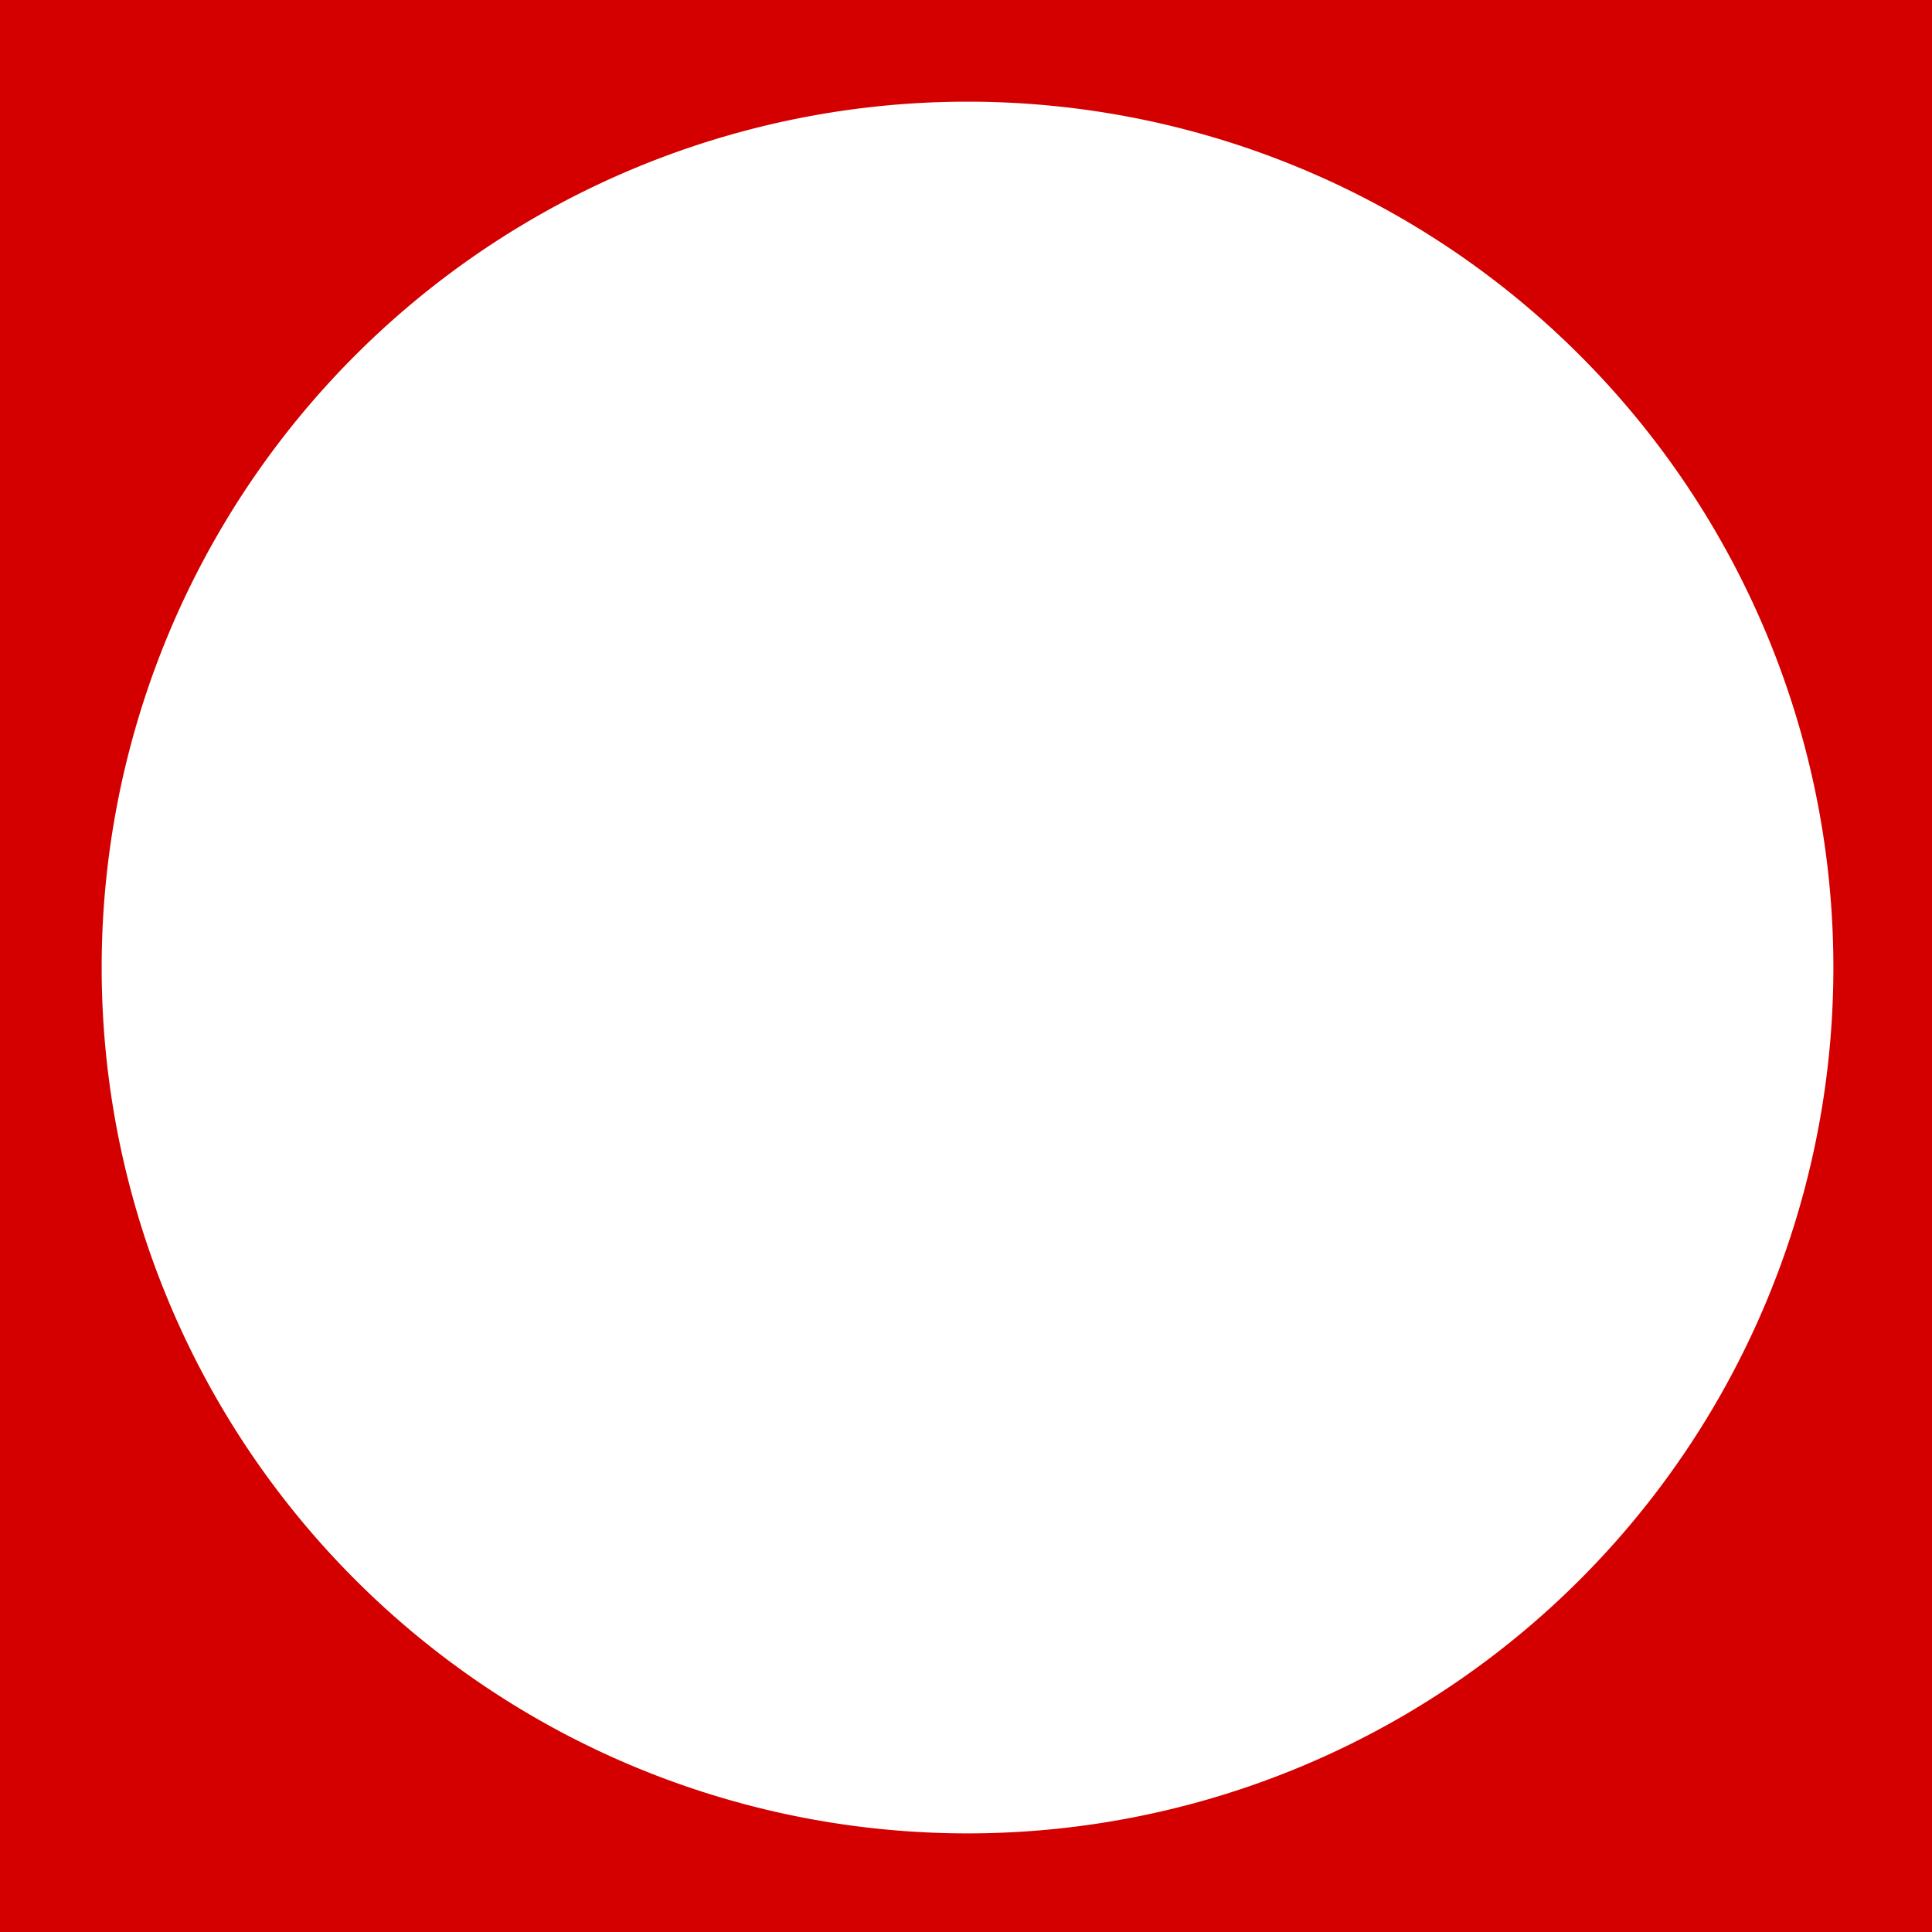 <?xml version="1.0" encoding="UTF-8" standalone="no"?>
<!-- Created with Inkscape (http://www.inkscape.org/) -->

<svg
   width="42.696mm"
   height="42.696mm"
   viewBox="0 0 42.696 42.696"
   version="1.1"
   id="svg5"
   inkscape:version="1.1 (c68e22c387, 2021-05-23)"
   sodipodi:docname="board_piece.svg"
   xmlns:inkscape="http://www.inkscape.org/namespaces/inkscape"
   xmlns:sodipodi="http://sodipodi.sourceforge.net/DTD/sodipodi-0.dtd"
   xmlns="http://www.w3.org/2000/svg"
   xmlns:svg="http://www.w3.org/2000/svg">
  <sodipodi:namedview
     id="namedview7"
     pagecolor="#ffffff"
     bordercolor="#666666"
     borderopacity="1.0"
     inkscape:pageshadow="2"
     inkscape:pageopacity="0.0"
     inkscape:pagecheckerboard="0"
     inkscape:document-units="mm"
     showgrid="false"
     inkscape:zoom="5.3664983"
     inkscape:cx="230.41096"
     inkscape:cy="158.20372"
     inkscape:window-width="3840"
     inkscape:window-height="2306"
     inkscape:window-x="-11"
     inkscape:window-y="-11"
     inkscape:window-maximized="1"
     inkscape:current-layer="layer1" />
  <defs
     id="defs2" />
  <g
     inkscape:label="Layer 1"
     inkscape:groupmode="layer"
     id="layer1">
    <path
       id="rect1212"
       mask="none"
       style="fill:#d40000;fill-rule:evenodd;stroke-width:1"
       d="M 0,0 V 161.371 H 161.371 V 0 Z M 80.686,8.479 A 72.207,72.207 0 0 1 152.893,80.686 72.207,72.207 0 0 1 80.686,152.893 72.207,72.207 0 0 1 8.479,80.686 72.207,72.207 0 0 1 80.686,8.479 Z"
       transform="scale(0.265)" />
  </g>
</svg>
